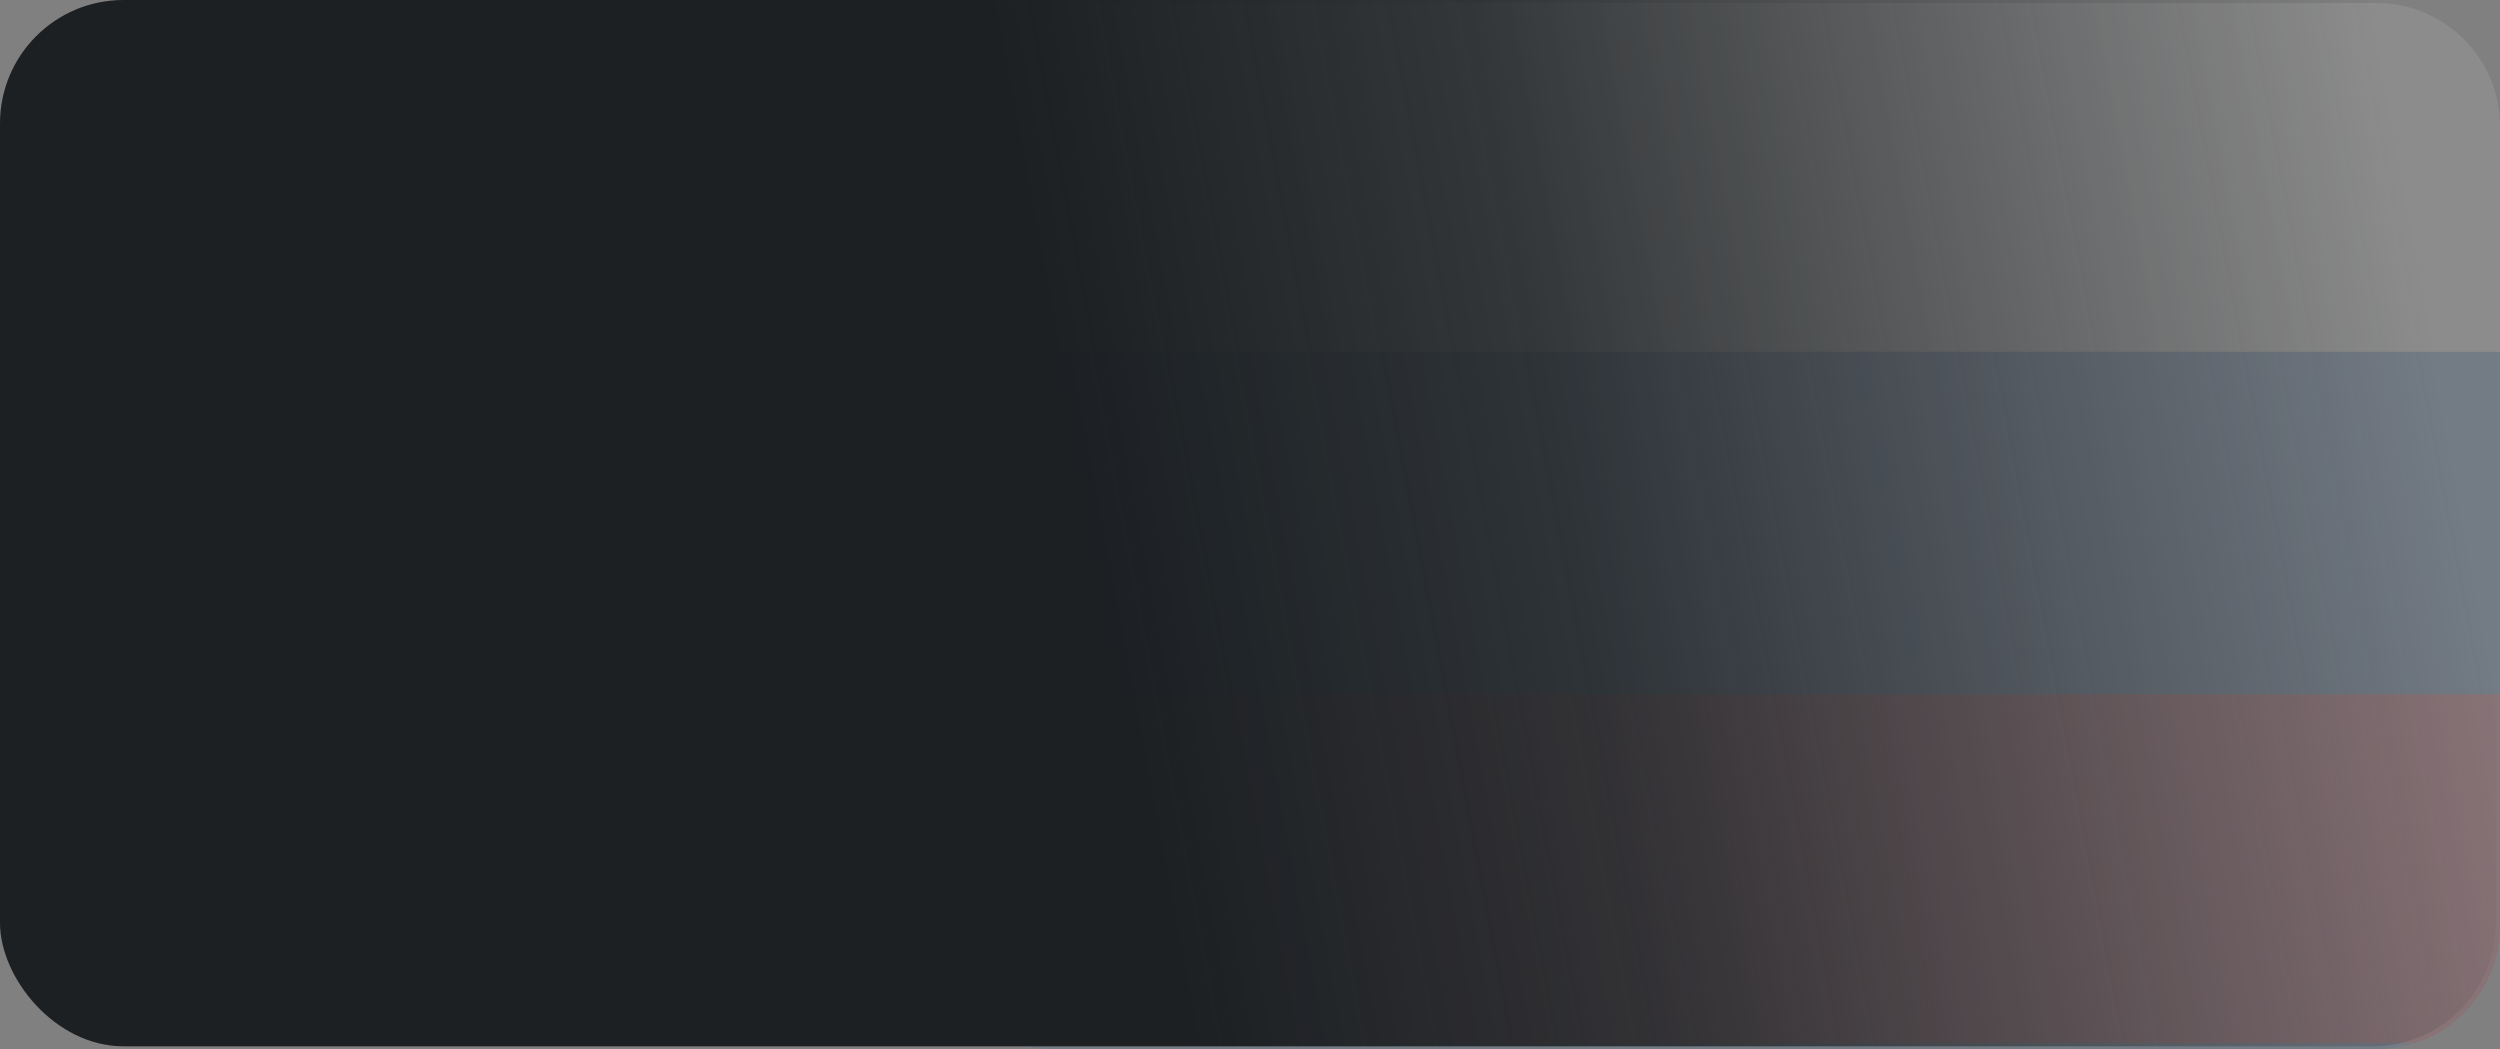 <svg width="405" height="170" viewBox="0 0 405 170" fill="none" xmlns="http://www.w3.org/2000/svg">
<rect x="0" y="0" width="405" height="170" fill="#808080" stroke="none"/>
<g opacity="0.1">
<g clip-path="url(#clip0_1018_6677)">
<path d="M150.408 0.49V169.991H405V0.49H150.408Z" fill="white"/>
<path d="M150.408 0.491H405V169.995H150.408V0.491Z" fill="#0052B4"/>
<path d="M150.408 0.491H405V56.99H150.408V0.491Z" fill="white"/>
<path d="M150.408 112.484H405V168.983H150.408V112.484Z" fill="#D80027"/>
</g>
</g>
<rect y="0.001" width="404.351" height="169.501" rx="20" fill="url(#paint0_linear_1018_6677)"/>
<defs>
<linearGradient id="paint0_linear_1018_6677" x1="43.292" y1="155.646" x2="400.549" y2="88.544" gradientUnits="userSpaceOnUse">
<stop offset="0.396" stop-color="#1C2023"/>
<stop offset="0.607" stop-color="#1C2023" stop-opacity="0.79"/>
<stop offset="1" stop-color="#1C2023" stop-opacity="0"/>
</linearGradient>
<clipPath id="clip0_1018_6677">
<path d="M150.408 20.491C150.408 9.445 159.363 0.491 170.408 0.491H385C396.046 0.491 405 9.445 405 20.491V149.993C405 161.038 396.046 169.993 385 169.993H170.408C159.363 169.993 150.408 161.038 150.408 149.993V20.491Z" fill="white"/>
</clipPath>
</defs>
</svg>
